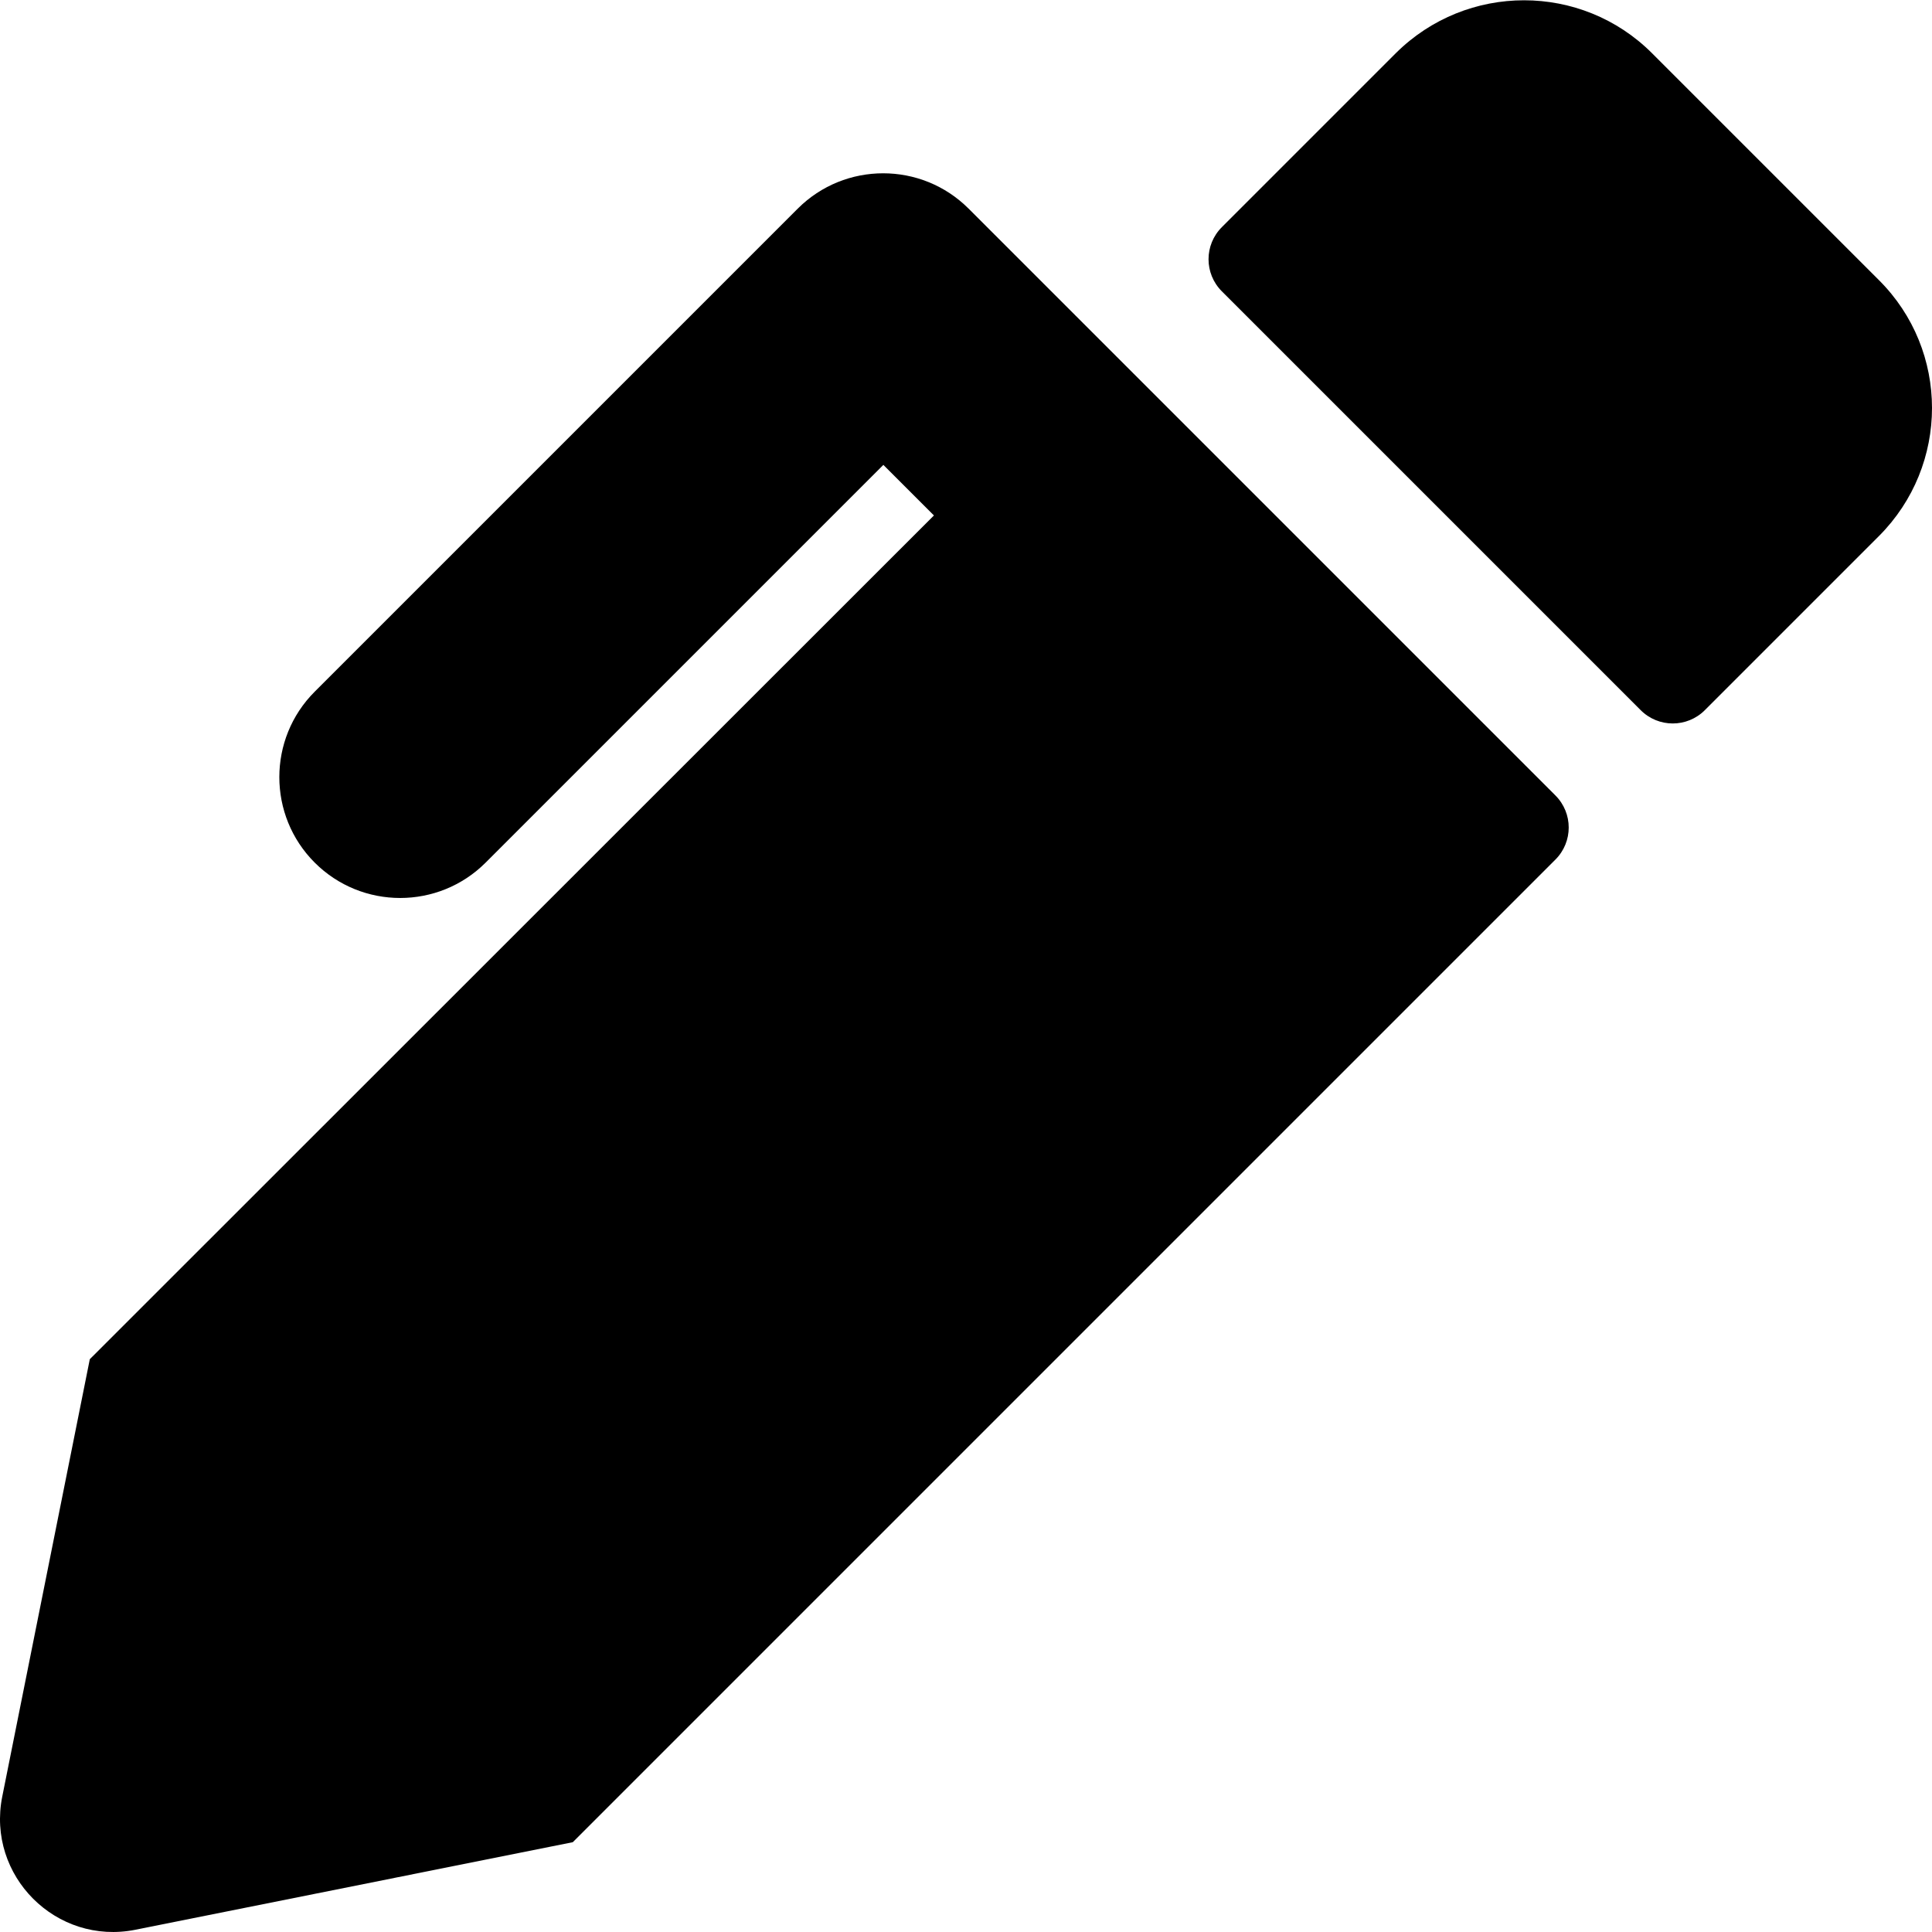 <svg xmlns="http://www.w3.org/2000/svg" viewBox="0 0 512 512"><path d="M497.9 74.2l-60.1-60.1c-18.7-18.7-49.1-18.7-67.9 0l-46.1 46.1c-4.7 4.7-4.7 12.3 0 17l111 111c4.7 4.7 12.3 4.7 17 0l46.1-46.1c18.8-18.8 18.8-49.2 0-67.9zM256.7 55.3c-12.5-12.5-32.8-12.5-45.3 0l-128 128c-12.5 12.5-12.5 32.8 0 45.3s32.8 12.5 45.3 0l105.4-105.4 13.4 13.4L23.8 360.2.6 476.1c-4.2 21 14.3 39.5 35.3 35.3l115.9-23.2 260.4-260.4c4.7-4.7 4.7-12.3 0-17L256.7 55.3z"/></svg>
